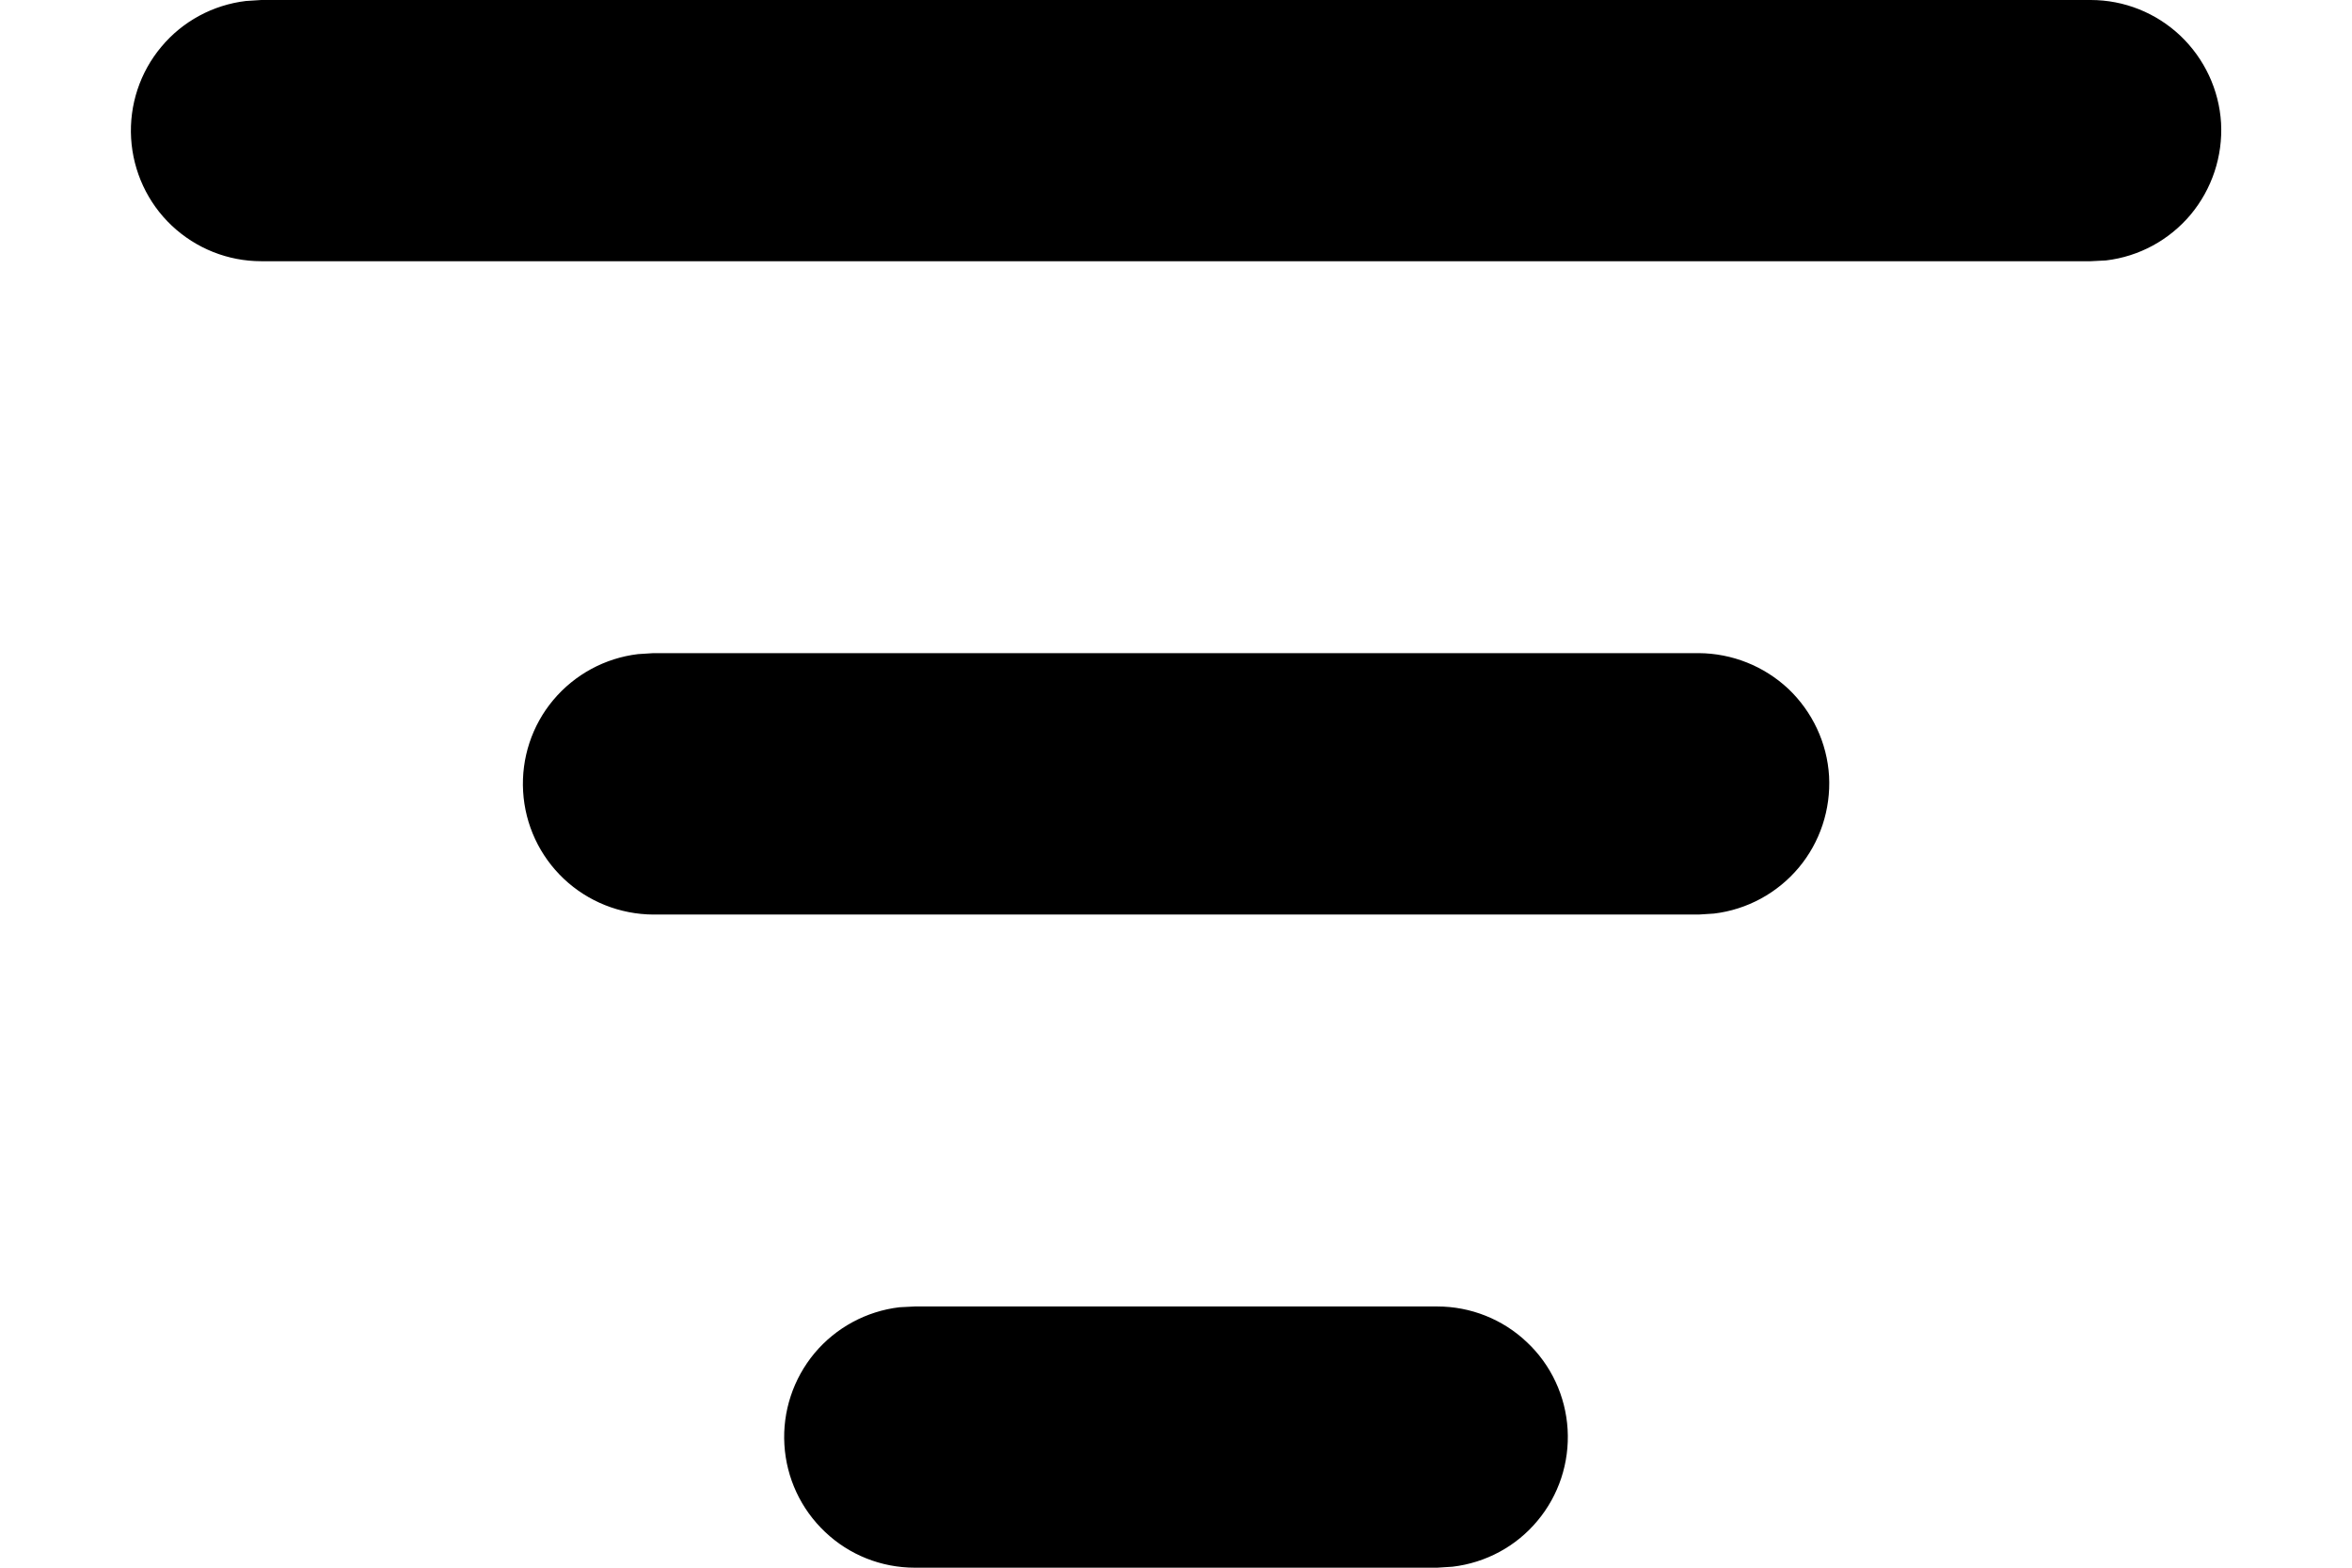 <svg xmlns="http://www.w3.org/2000/svg" width="12" height="8" viewBox="0 0 12 8" fill="currentColor">
  <path fill-rule="evenodd" clip-rule="evenodd" d="M4.667 6.667H7.333C7.503 6.667 7.667 6.732 7.79 6.849C7.914 6.965 7.988 7.125 7.998 7.294C8.008 7.464 7.953 7.631 7.844 7.761C7.735 7.892 7.58 7.975 7.411 7.995L7.333 8H4.667C4.497 8 4.333 7.935 4.21 7.818C4.086 7.701 4.012 7.542 4.002 7.372C3.992 7.203 4.047 7.036 4.156 6.905C4.265 6.775 4.42 6.691 4.589 6.671L4.667 6.667H7.333H4.667ZM3.333 3.333H8.667C8.837 3.334 9 3.399 9.124 3.515C9.247 3.632 9.322 3.791 9.332 3.961C9.341 4.131 9.286 4.298 9.177 4.428C9.068 4.558 8.913 4.642 8.745 4.662L8.667 4.667H3.333C3.163 4.666 3 4.601 2.877 4.485C2.753 4.368 2.679 4.209 2.669 4.039C2.659 3.869 2.714 3.702 2.823 3.572C2.932 3.442 3.087 3.358 3.255 3.338L3.333 3.333H8.667H3.333ZM1.333 0H10.667C10.837 0 11 0.065 11.124 0.182C11.247 0.299 11.322 0.458 11.332 0.628C11.341 0.797 11.286 0.964 11.177 1.095C11.068 1.225 10.914 1.309 10.745 1.329L10.667 1.333H1.333C1.163 1.333 1 1.268 0.876 1.151C0.753 1.035 0.679 0.875 0.669 0.706C0.659 0.536 0.714 0.369 0.823 0.239C0.932 0.108 1.087 0.025 1.255 0.005L1.333 0H10.667H1.333Z" fill="currentColor"/>
</svg>
